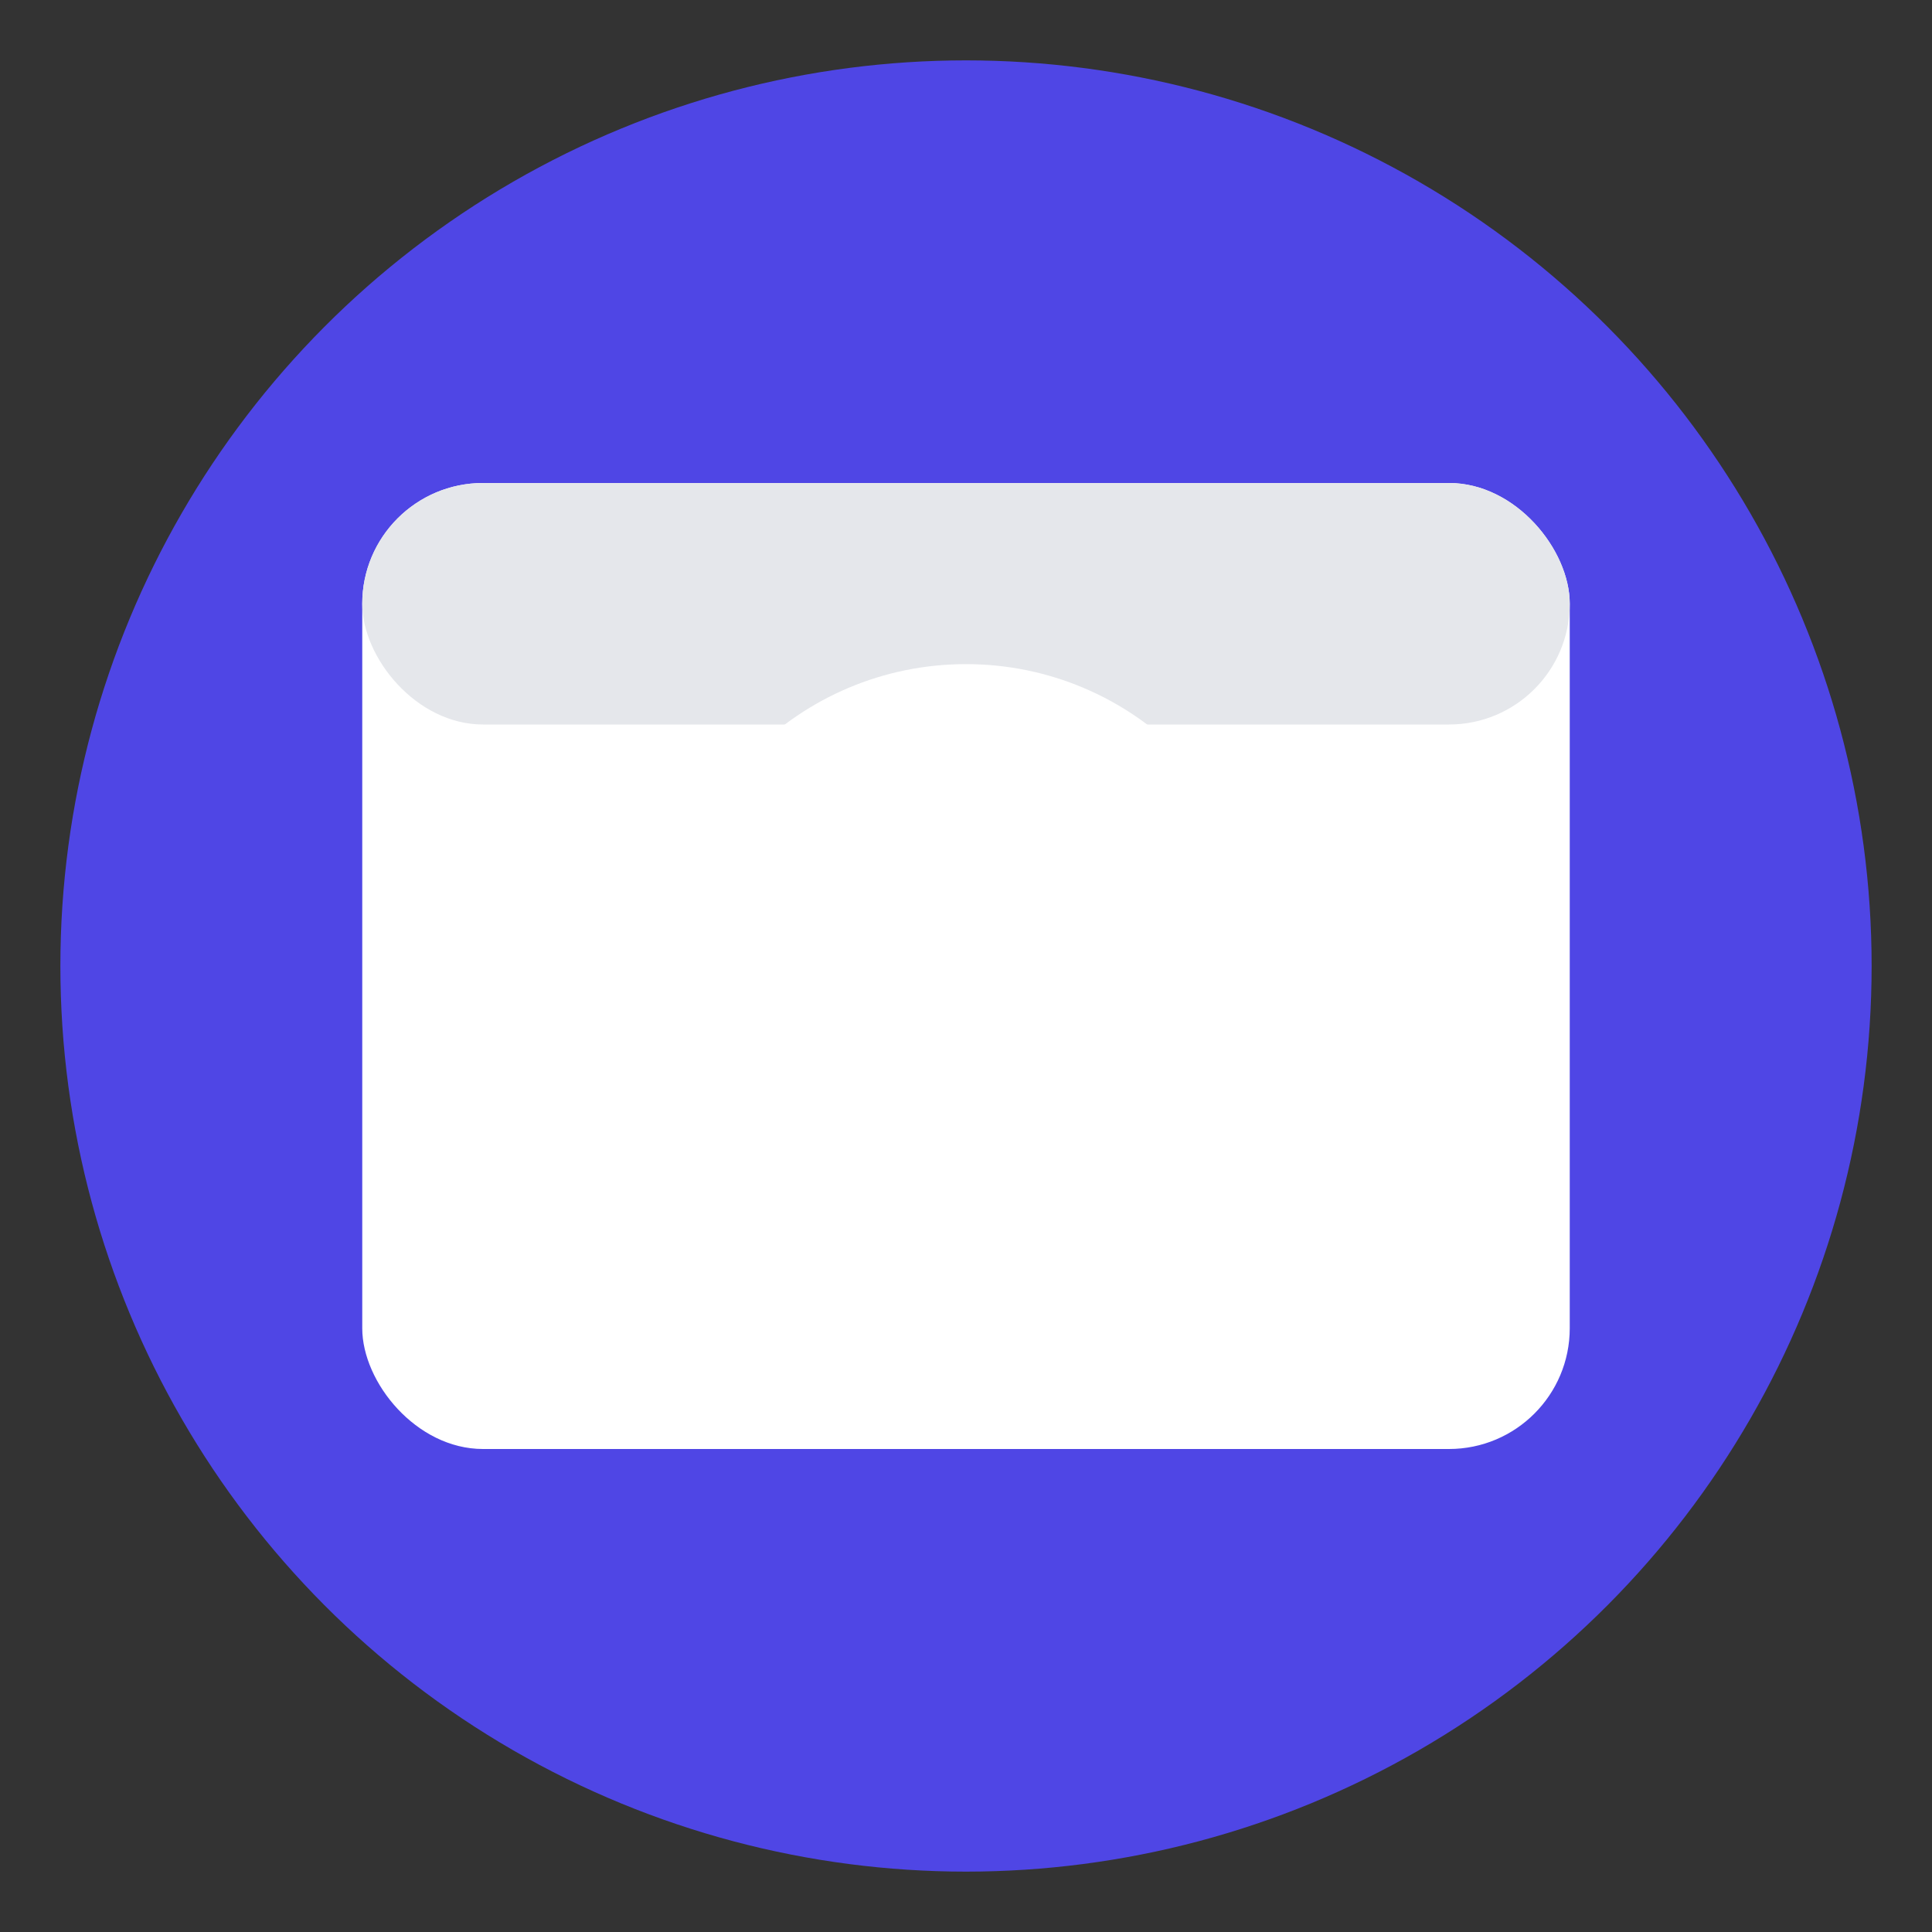 <?xml version="1.0" encoding="UTF-8"?>
<svg width="128" height="128" viewBox="0 0 128 128" fill="none" xmlns="http://www.w3.org/2000/svg">
  <rect x="0" y="0" width="128" height="128" fill="#333333" stroke="none"/>
  <!-- Background circle -->
  <circle cx="64" cy="64" r="60" fill="#4F46E5"/>
  
  <!-- Tab shapes -->
  <rect x="24" y="32" width="80" height="64" rx="8" fill="white"/>
  <rect x="24" y="32" width="80" height="16" rx="8" fill="#E5E7EB"/>
  
  <!-- Search icon -->
  <circle cx="64" cy="64" r="16" stroke="white" stroke-width="8"/>
  <line x1="80" y1="80" x2="92" y2="92" stroke="white" stroke-width="8" stroke-linecap="round"/>
</svg> 